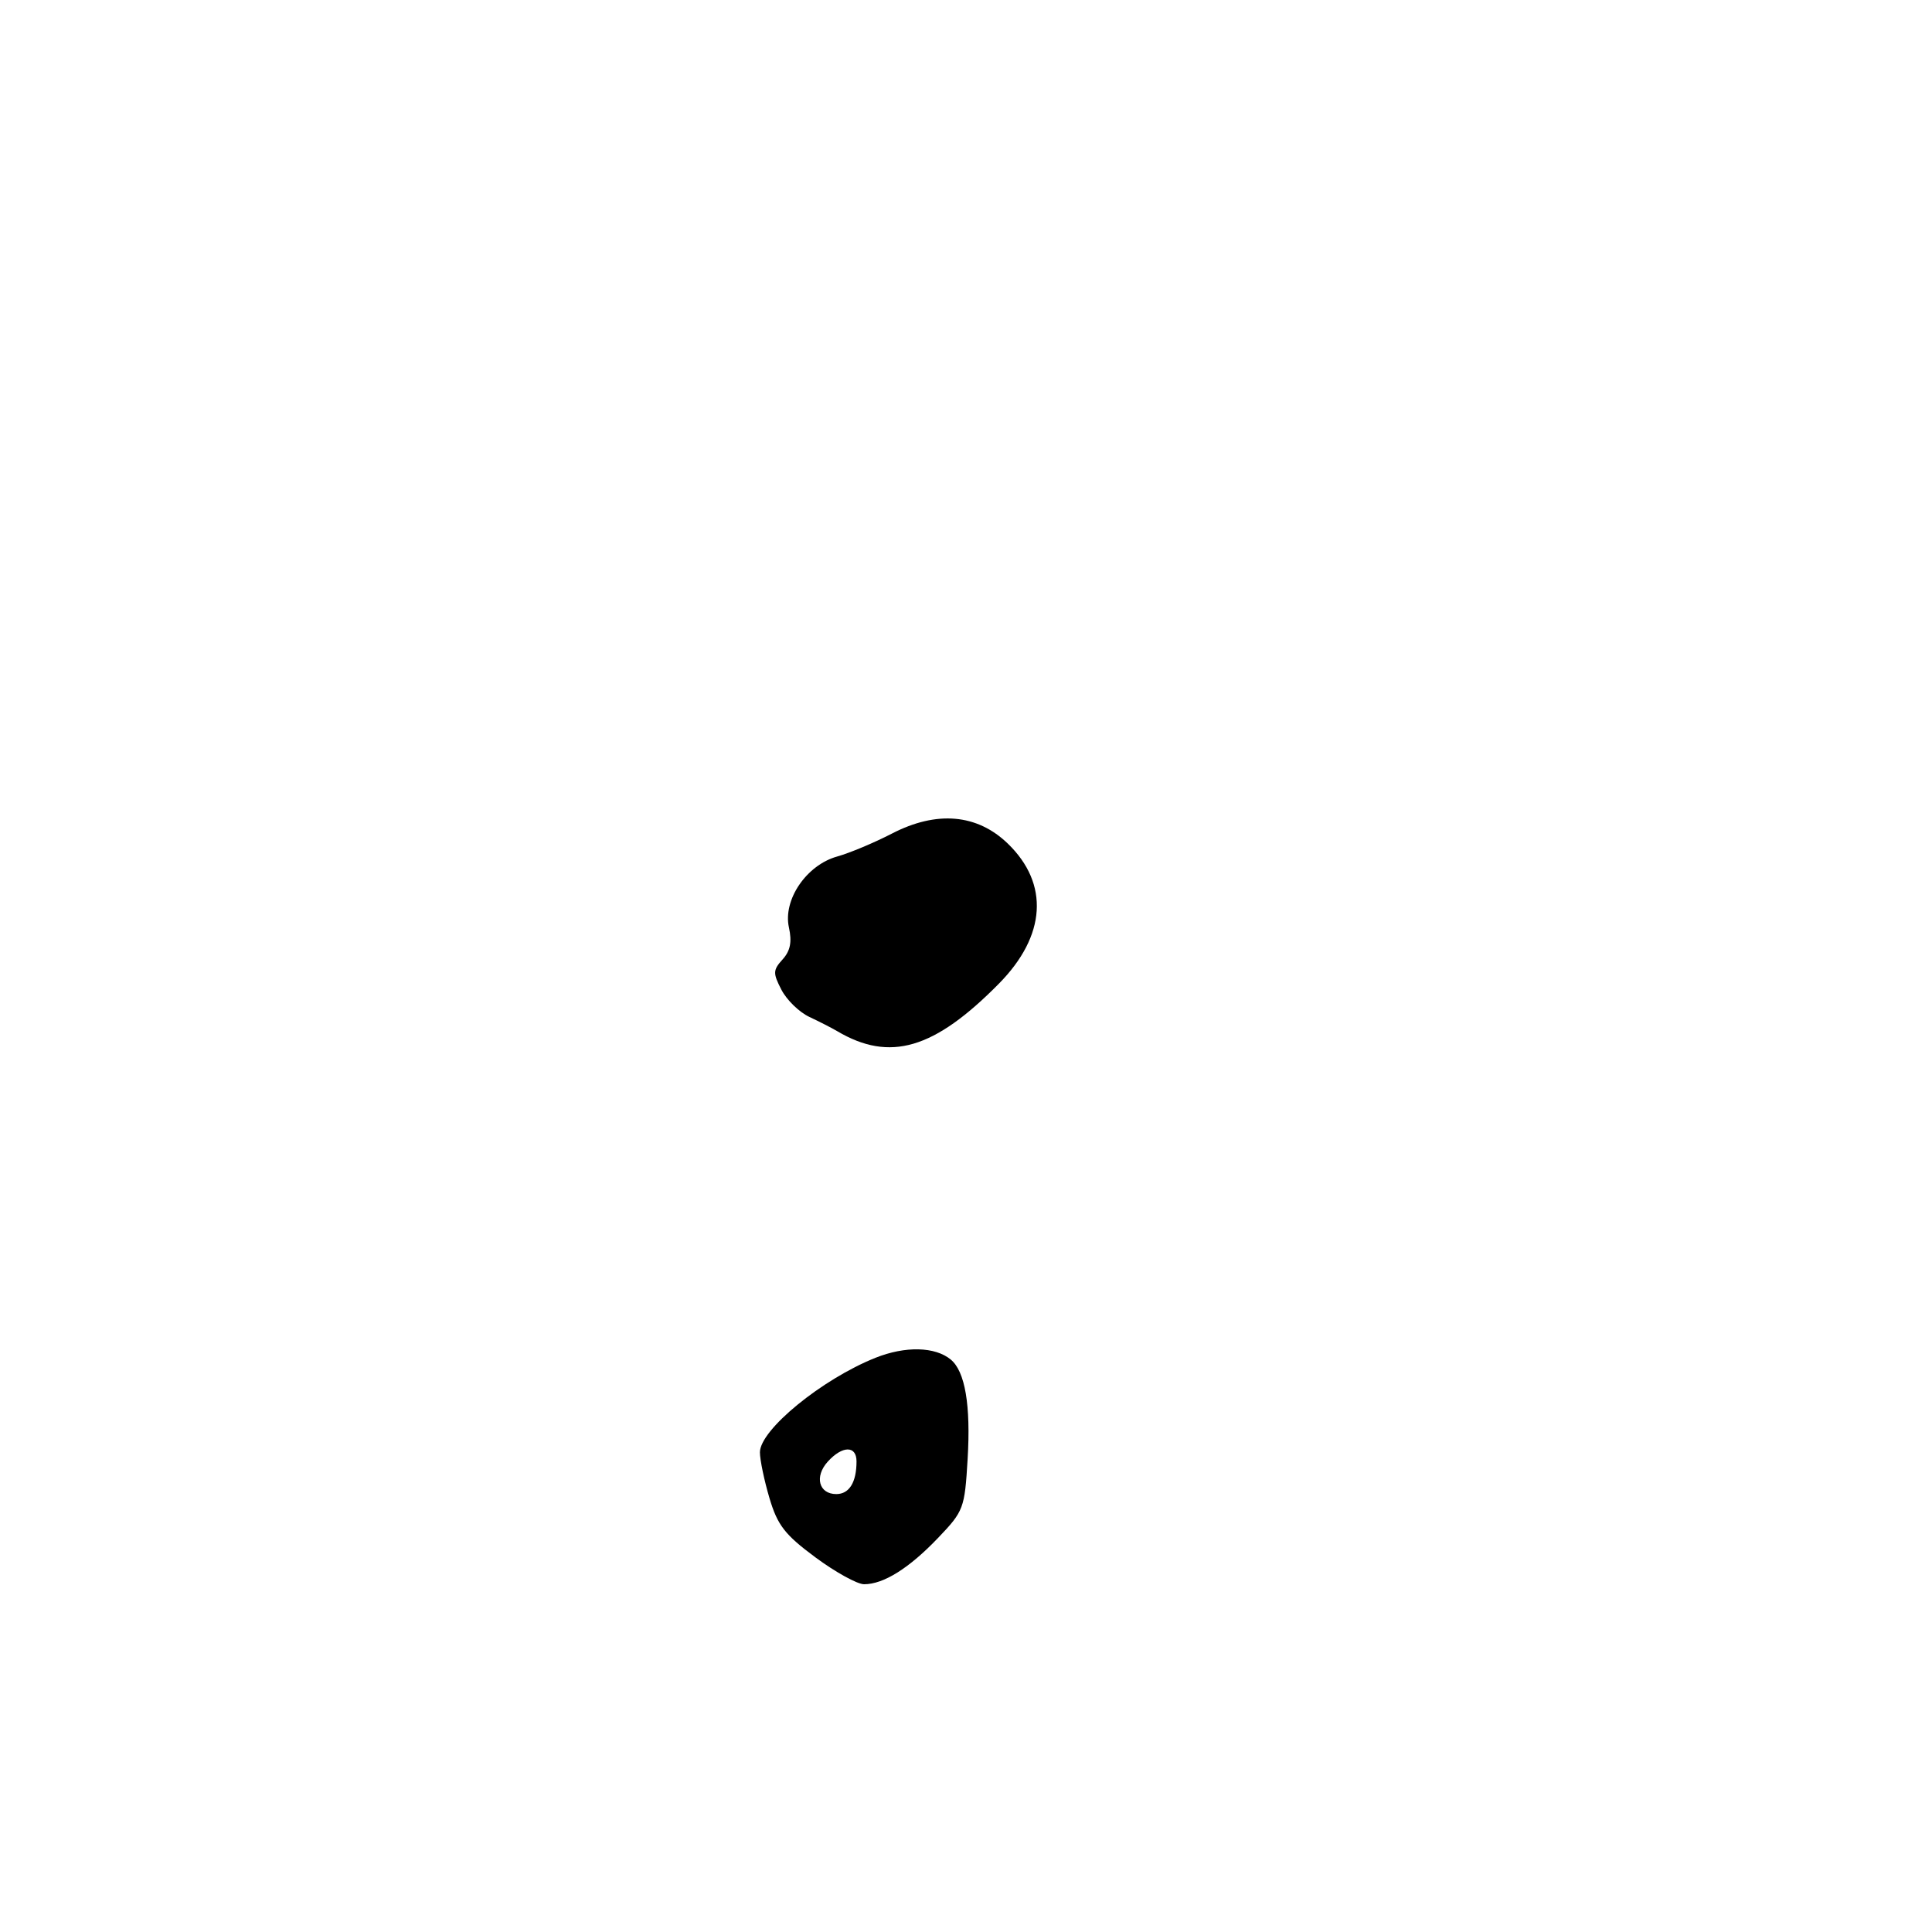 <svg xmlns="http://www.w3.org/2000/svg" width="300" height="300" viewBox="0 0 300 300" version="1.1">
	<path d="M 138.500 129.436 C 135.750 130.858, 131.925 132.461, 130 132.997 C 125.227 134.326, 121.559 139.715, 122.503 144.013 C 122.997 146.262, 122.722 147.649, 121.522 148.976 C 120.021 150.634, 120.003 151.106, 121.342 153.694 C 122.160 155.276, 124.105 157.169, 125.665 157.901 C 127.224 158.633, 129.175 159.631, 130 160.118 C 138.178 164.951, 145.073 162.923, 155.126 152.726 C 162.438 145.308, 162.952 137.253, 156.510 131.010 C 151.742 126.388, 145.454 125.839, 138.500 129.436 M 135.935 210.841 C 127.611 214.169, 118 222.032, 118 225.515 C 118 226.682, 118.669 229.888, 119.486 232.640 C 120.733 236.839, 121.877 238.314, 126.611 241.821 C 129.713 244.120, 133.117 246, 134.175 246 C 137.198 246, 141.145 243.531, 145.640 238.830 C 149.649 234.636, 149.794 234.250, 150.253 226.546 C 150.750 218.193, 149.863 212.961, 147.638 211.114 C 145.207 209.097, 140.571 208.989, 135.935 210.841 M 128.534 226.963 C 126.431 229.286, 127.146 232, 129.862 232 C 131.872 232, 133 230.173, 133 226.918 C 133 224.440, 130.797 224.462, 128.534 226.963" stroke="none" fill="black" fill-rule="evenodd"/>
</svg>